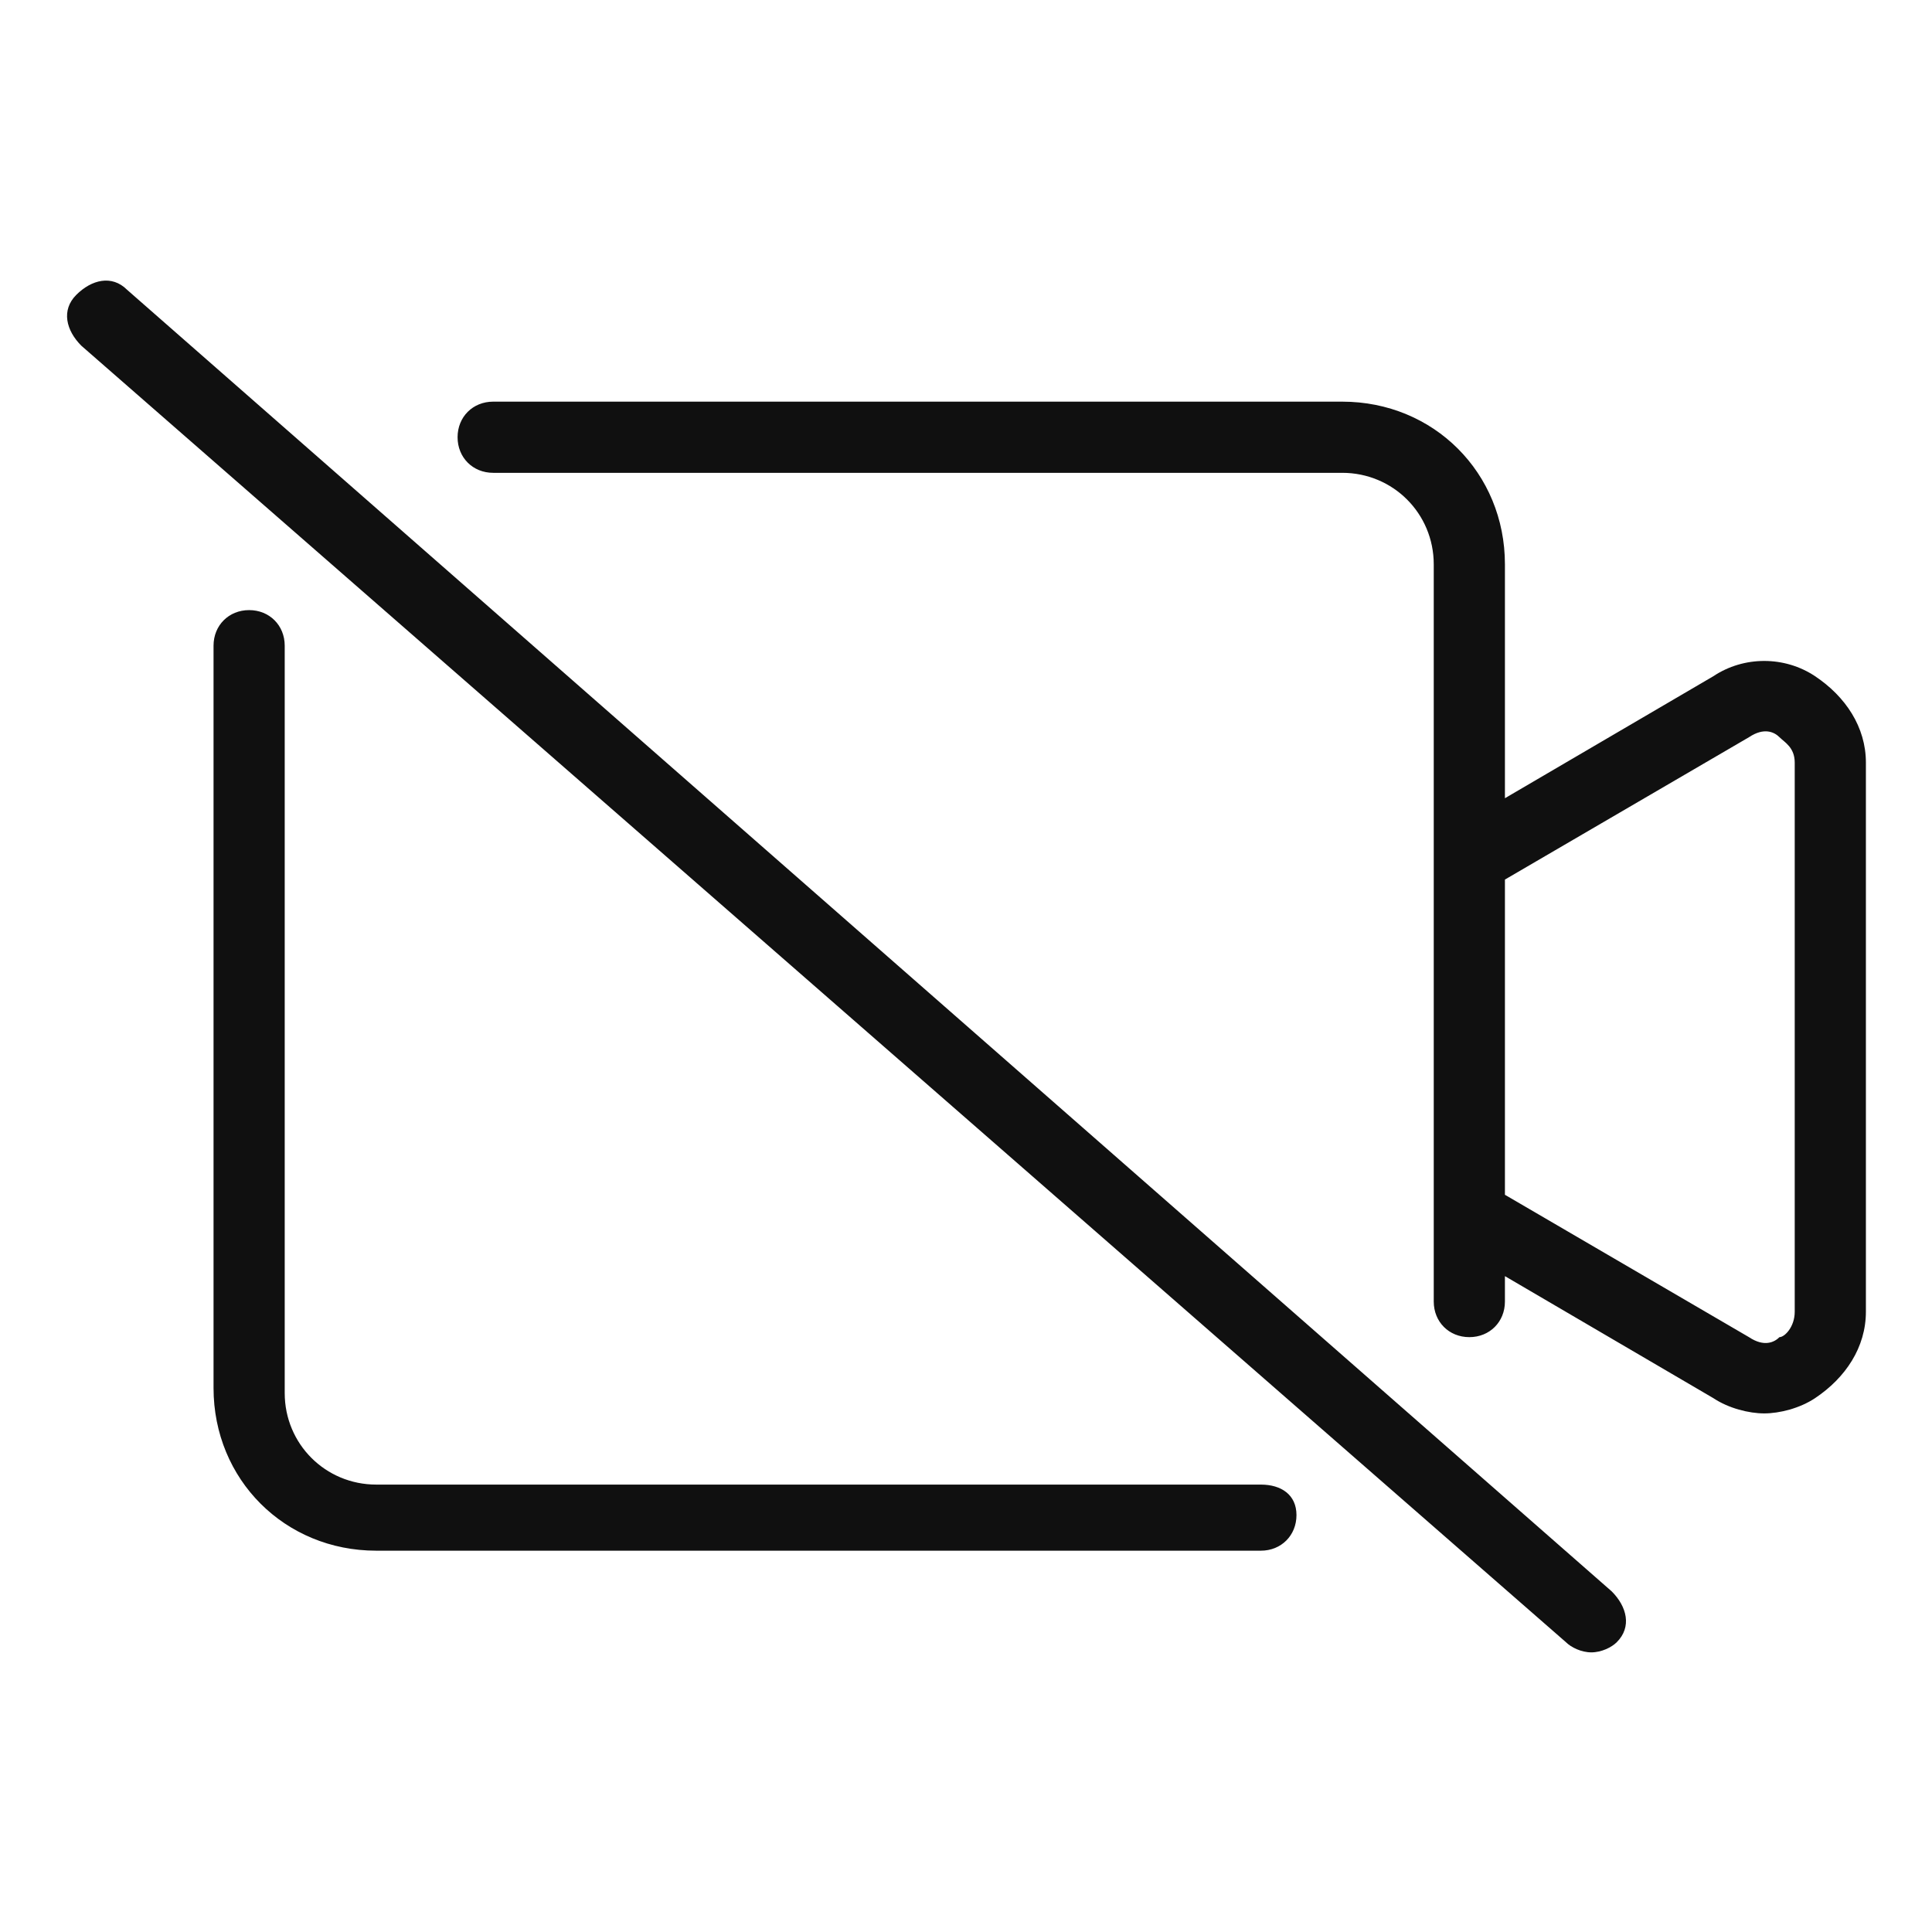 <?xml version="1.0" standalone="no"?><!DOCTYPE svg PUBLIC "-//W3C//DTD SVG 1.1//EN" "http://www.w3.org/Graphics/SVG/1.1/DTD/svg11.dtd"><svg t="1594875306396" class="icon" viewBox="0 0 1024 1024" version="1.1" xmlns="http://www.w3.org/2000/svg" p-id="2965" xmlns:xlink="http://www.w3.org/1999/xlink" width="200" height="200"><defs><style type="text/css"></style></defs><path d="M668.295 786.863H199.411c-26.947 0-48.505-21.558-48.505-48.505V342.232c0-10.779-8.084-18.863-18.863-18.863s-18.863 8.084-18.863 18.863v393.432c0 48.505 37.726 86.232 86.232 86.232h468.884c10.779 0 18.863-8.084 18.863-18.863s-8.084-16.168-18.863-16.168zM962.021 358.4c-16.168-10.779-37.726-10.779-53.895 0l-110.484 64.674v-123.958c0-48.505-37.726-86.232-86.232-86.232H261.389c-10.779 0-18.863 8.084-18.863 18.863s8.084 18.863 18.863 18.863h450.021c26.947 0 48.505 21.558 48.505 48.505v390.737c0 10.779 8.084 18.863 18.863 18.863s18.863-8.084 18.863-18.863v-13.474l110.484 64.674c8.084 5.389 18.863 8.084 26.947 8.084 8.084 0 18.863-2.695 26.947-8.084 16.168-10.779 26.947-26.947 26.947-45.811V404.211c0-18.863-10.779-35.032-26.947-45.811z m-10.779 336.842c0 8.084-5.389 13.474-8.084 13.474-2.695 2.695-8.084 5.389-16.168 0l-129.347-75.453v-167.074l129.347-75.453c8.084-5.389 13.474-2.695 16.168 0 2.695 2.695 8.084 5.389 8.084 13.474v291.032zM67.368 153.6c-8.084-8.084-18.863-5.389-26.947 2.695-8.084 8.084-5.389 18.863 2.695 26.947l786.863 687.158c2.695 2.695 8.084 5.389 13.474 5.389s10.779-2.695 13.474-5.389c8.084-8.084 5.389-18.863-2.695-26.947L67.368 153.6z" fill="#101010" p-id="2966"></path></svg>